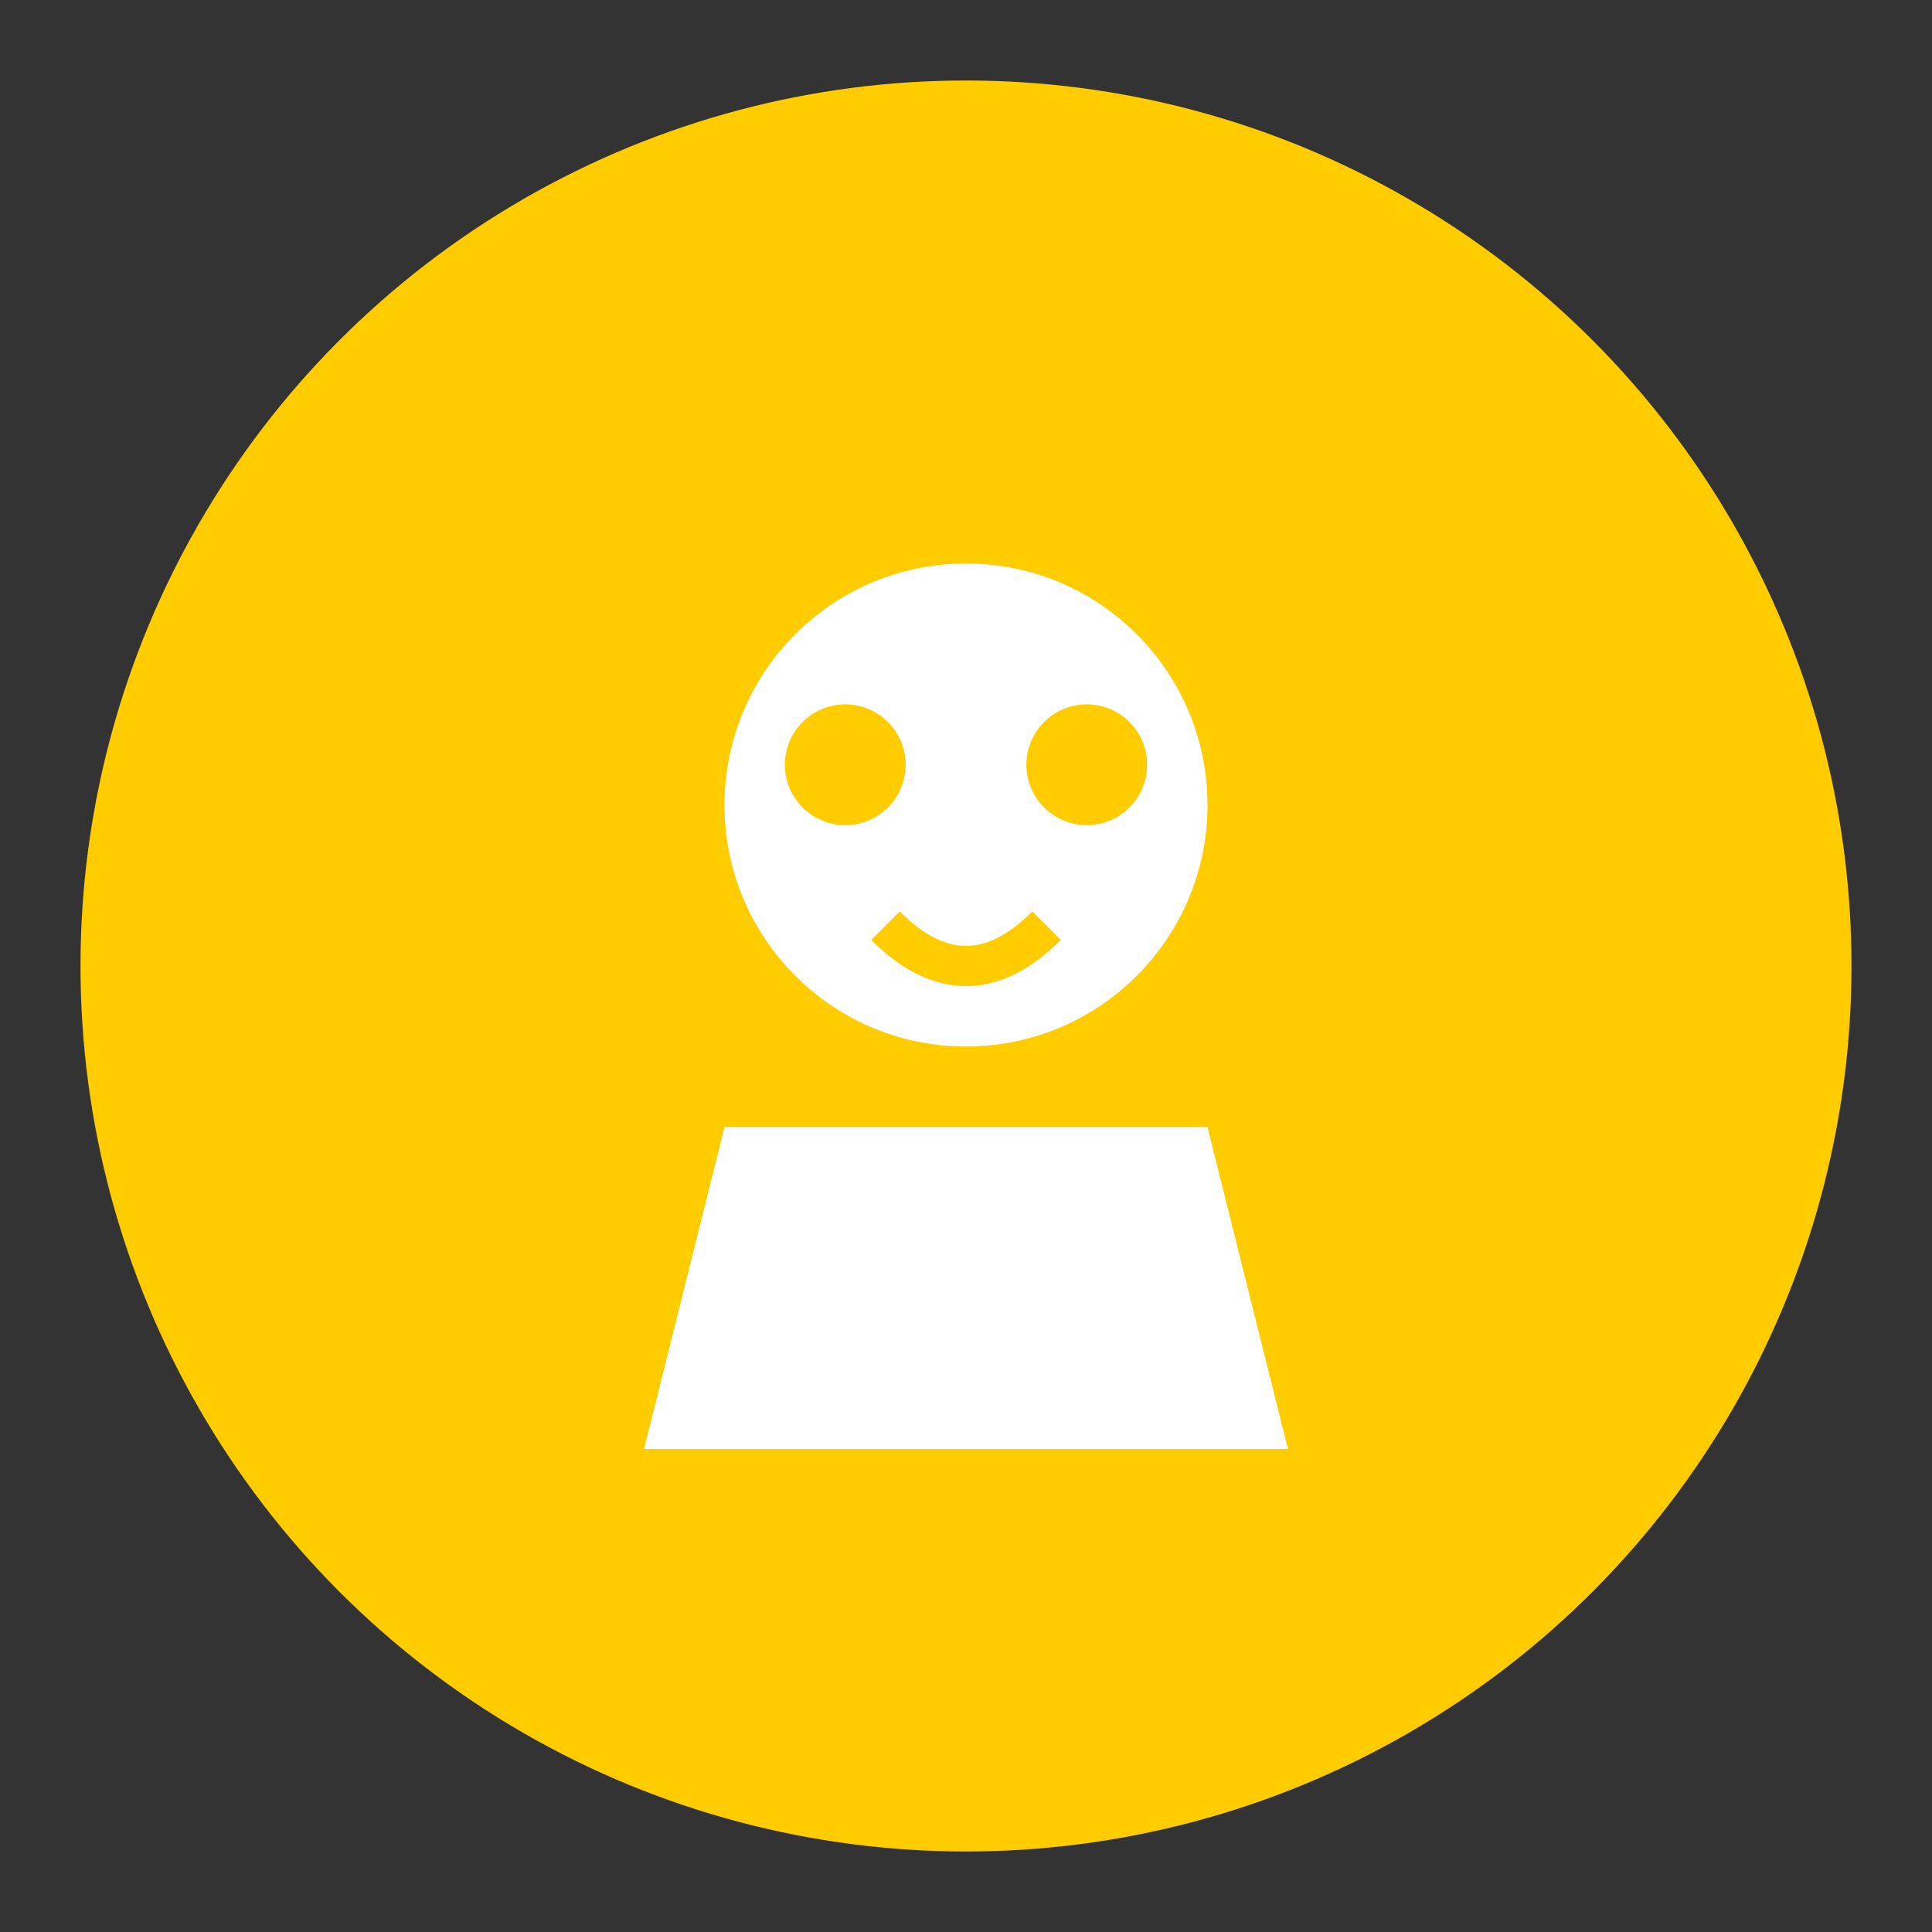 <svg xmlns="http://www.w3.org/2000/svg" width="48" height="48" viewBox="0 0 48 48">
  <rect x="0" y="0" width="48" height="48" fill="#333333" stroke="none"/>
  <circle cx="24" cy="24" r="22" fill="#FFCC00" />
  <circle cx="24" cy="20" r="6" fill="#FFFFFF" />
  <path d="M18,28 L30,28 L32,36 L16,36 Z" fill="#FFFFFF" />
  <circle cx="21" cy="19" r="1.5" fill="#FFCC00" />
  <circle cx="27" cy="19" r="1.5" fill="#FFCC00" />
  <path d="M22,23 Q24,25 26,23" stroke="#FFCC00" stroke-width="1" fill="none" />
</svg> 
